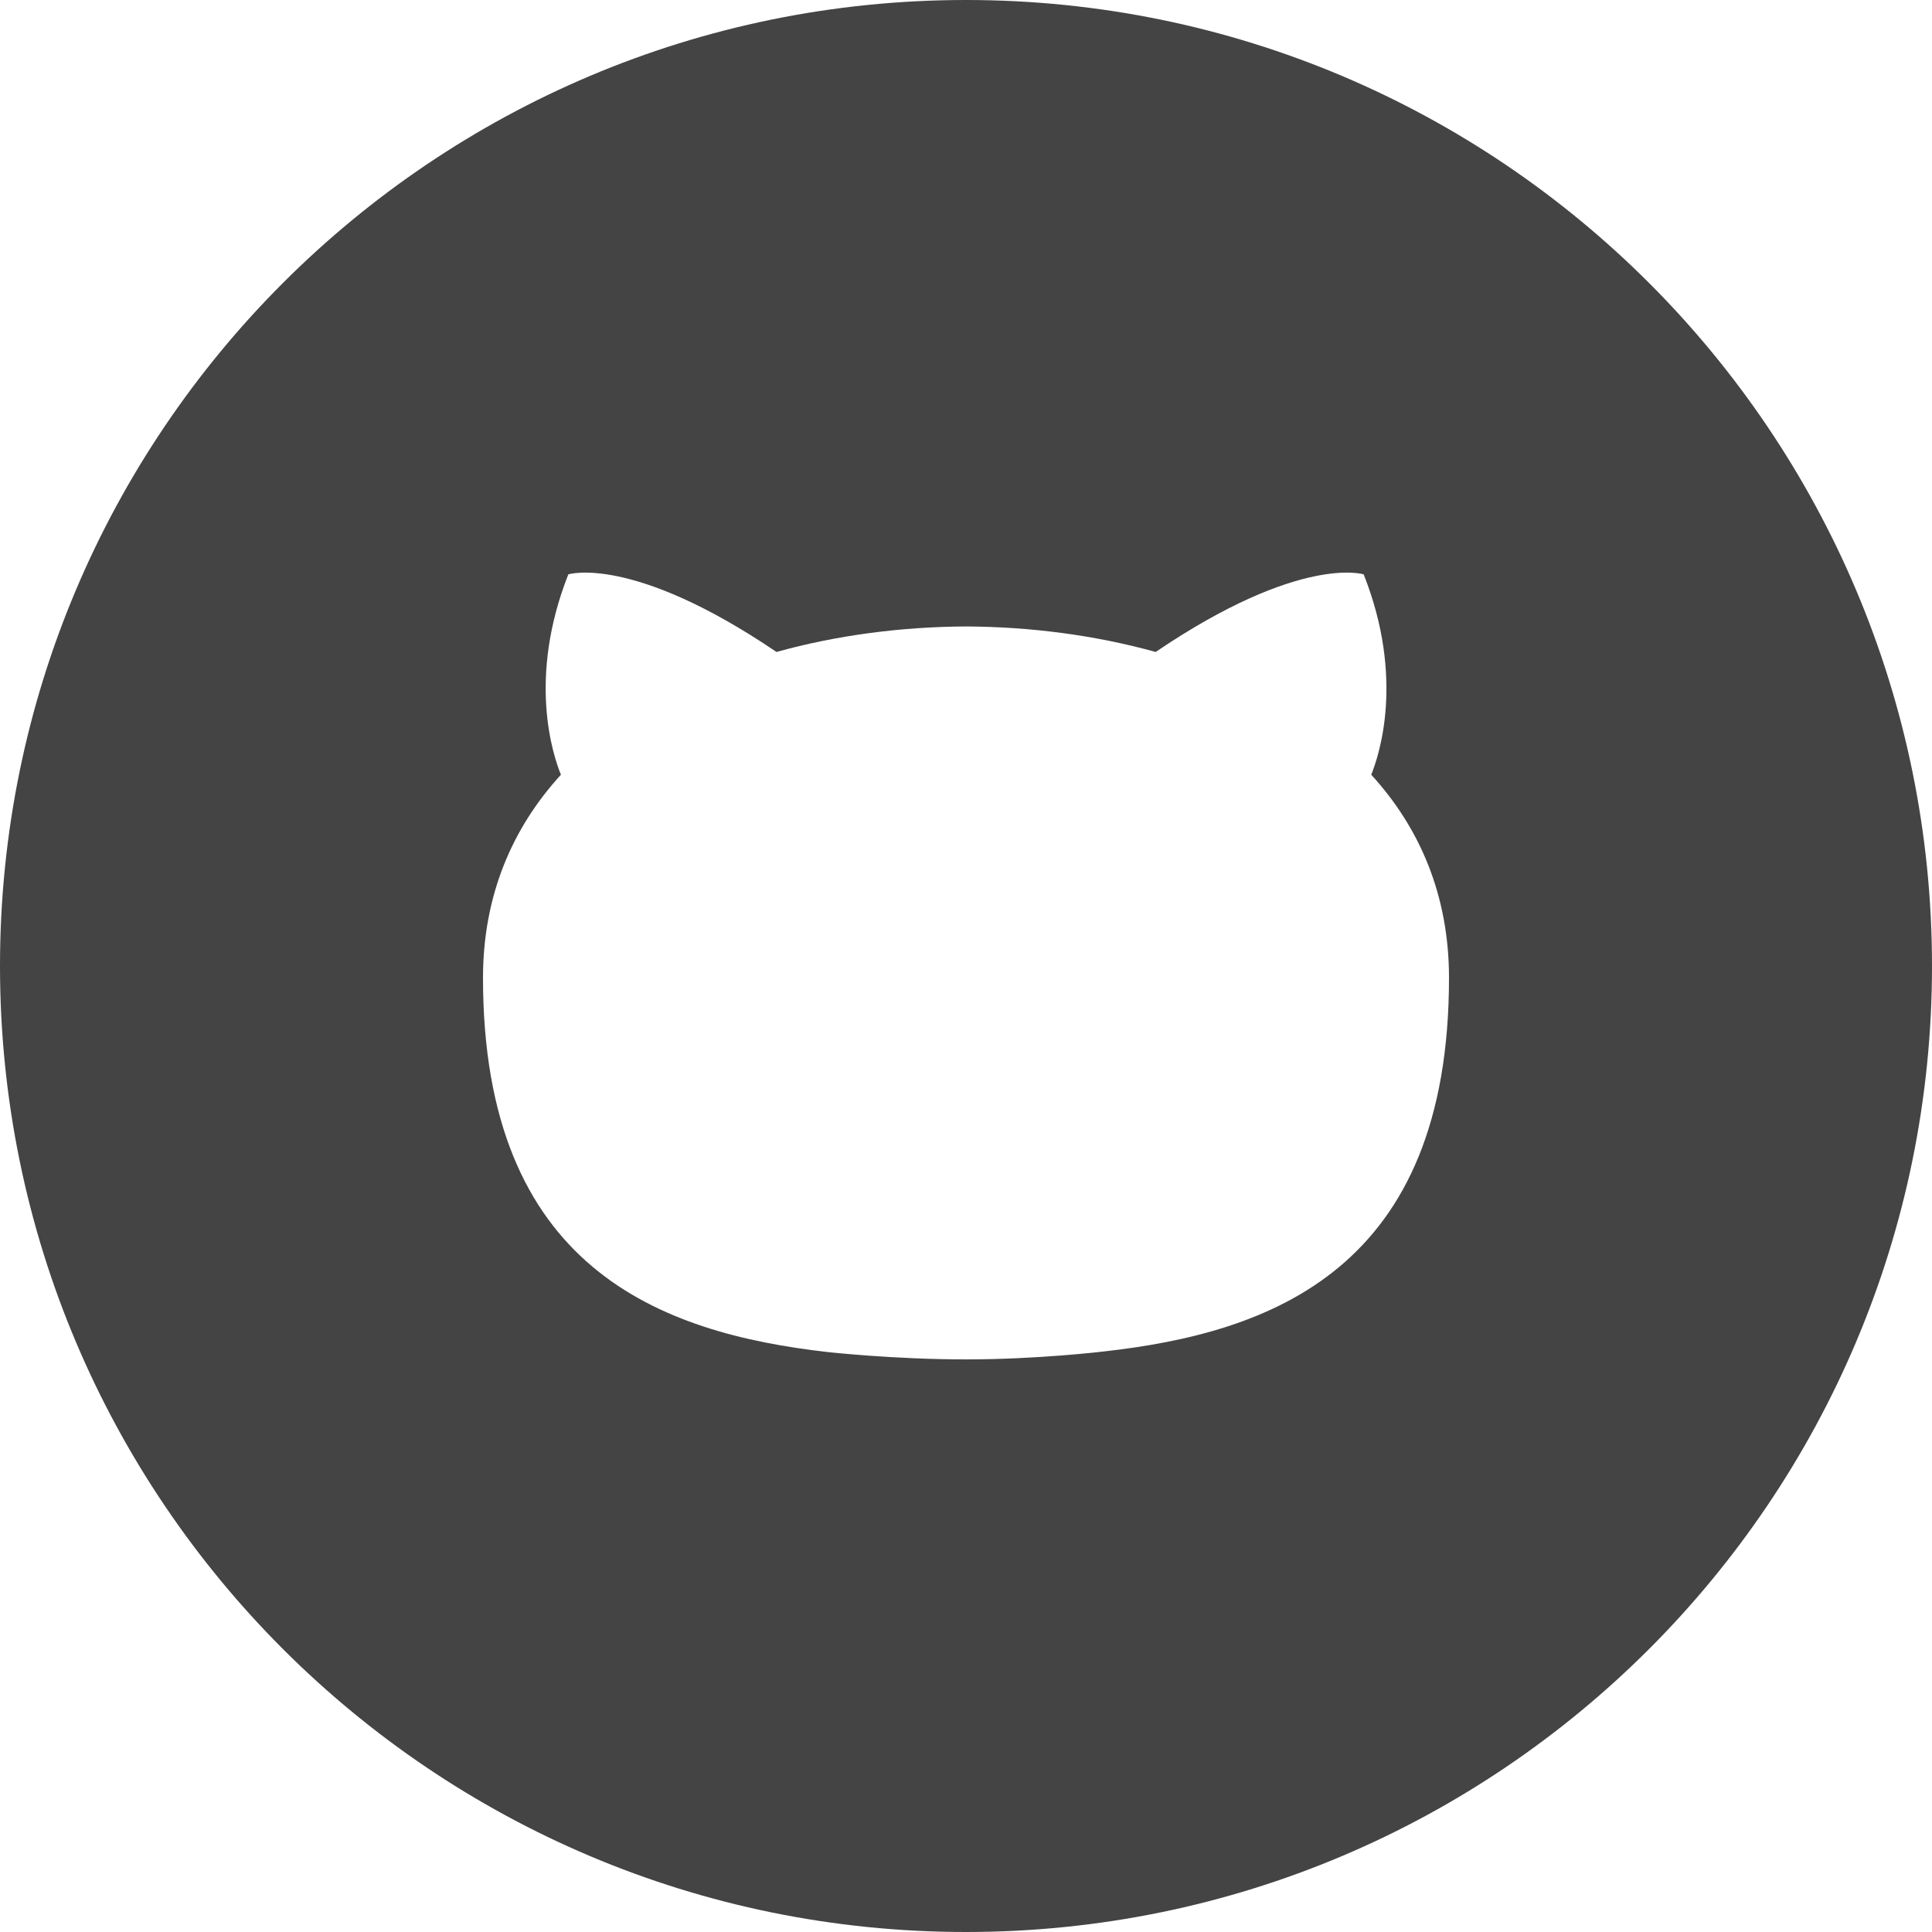 <?xml version="1.0" encoding="utf-8"?>
<!-- Generator: Adobe Illustrator 19.1.0, SVG Export Plug-In . SVG Version: 6.00 Build 0)  -->
<!DOCTYPE svg PUBLIC "-//W3C//DTD SVG 1.1//EN" "http://www.w3.org/Graphics/SVG/1.1/DTD/svg11.dtd">
<svg version="1.1" id="Layer_1" xmlns="http://www.w3.org/2000/svg" xmlns:xlink="http://www.w3.org/1999/xlink" x="0px" y="0px"
	 width="24px" height="24px" viewBox="0 0 24 24" enable-background="new 0 0 24 24" xml:space="preserve">
<path fill="#444444" d="M12,0C5.373,0,0,5.373,0,12c0,6.627,5.373,12,12,12s12-5.373,12-12C24,5.373,18.627,0,12,0z
	 M13.706,16.789c0,0-0.812,0.098-1.706,0.098s-1.716-0.091-1.716-0.091C8.196,16.559,6,15.752,6,12.148
	c0-1.027,0.366-1.866,0.968-2.524C6.871,9.386,6.549,8.43,7.06,7.135c0,0,0.79-0.253,2.586,0.964
	c0.75-0.209,1.555-0.313,2.355-0.317c0.799,0.004,1.603,0.108,2.355,0.317
	c1.796-1.217,2.584-0.964,2.584-0.964c0.513,1.295,0.19,2.251,0.094,2.489
	C17.636,10.281,18,11.121,18,12.148C18,15.761,15.801,16.556,13.706,16.789z"/>
</svg>
